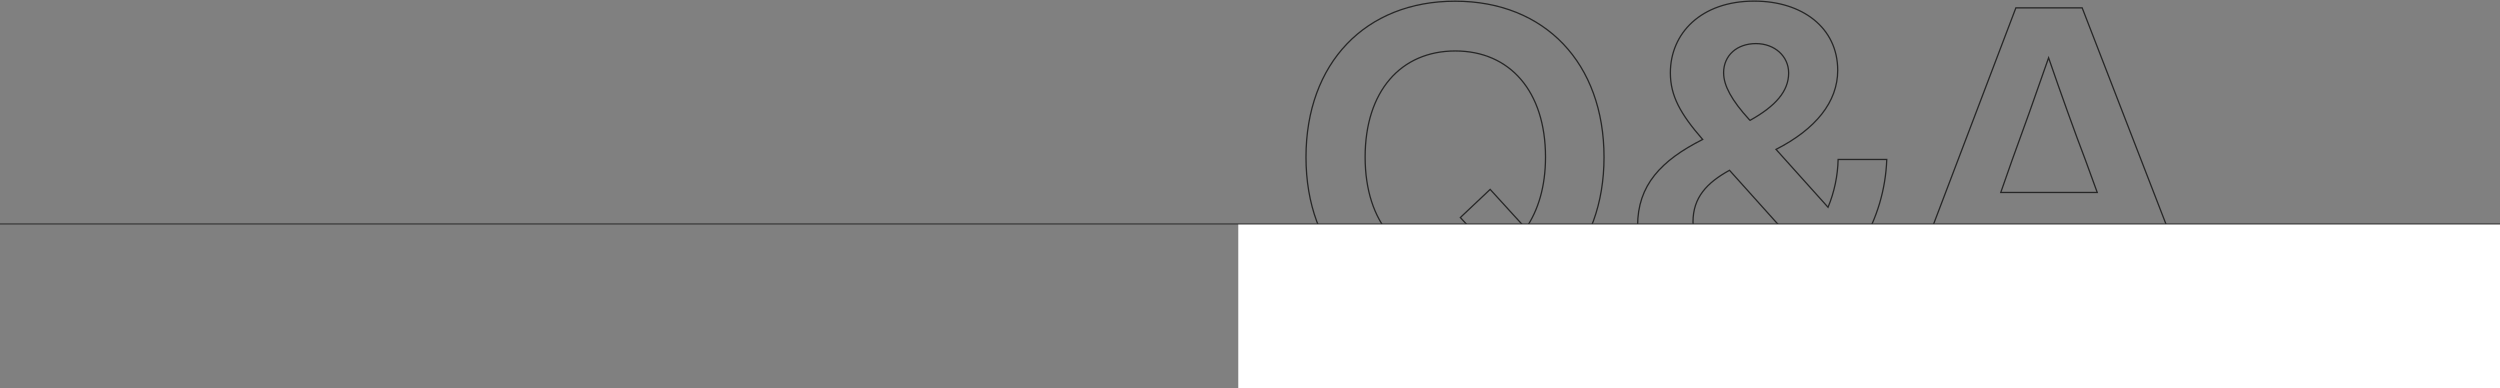 <svg width="1920" height="298" viewBox="0 0 1920 298" fill="none" xmlns="http://www.w3.org/2000/svg">
<rect x="0" y="0" width="1920" height="298" fill="#808080" stroke="none"/>
<path d="M1201.11 207.074L1228.18 236.384L1205.61 257.991L1176.3 226.412C1158.26 235.985 1138.1 240.855 1117.68 240.571C1048.74 240.571 1003 192.915 1003 120.743C1003 48.571 1048.58 0.914 1117.52 0.914C1186.47 0.914 1231.89 48.539 1231.89 120.743C1231.89 156.509 1220.6 186.139 1201.11 207.074ZM1147.95 195.823L1121.55 167.057L1144.44 145.45L1171.8 175.431C1181.38 161.559 1186.95 143.213 1186.95 120.647C1186.95 70.082 1159.55 39.142 1117.68 39.142C1075.81 39.142 1048.42 70.082 1048.42 120.647C1048.42 171.212 1075.81 202.152 1117.68 202.152C1128.07 202.314 1138.35 200.151 1147.79 195.823H1147.95Z" stroke="#262626" stroke-miterlimit="10"/>
<path d="M1421.65 235.425L1404.9 216.439C1385.6 232.327 1361.31 240.875 1336.31 240.571C1286.35 240.571 1257.68 211.58 1257.68 173.449C1257.68 142.189 1275.74 123.203 1307.64 107.094C1290.54 87.437 1282.84 73.597 1282.84 55.953C1282.84 25.653 1306.33 0.85 1347.24 0.85C1383.97 0.85 1411.36 21.146 1411.36 54.004C1411.36 78.168 1394.61 99.103 1363.99 114.733L1403.94 159.193C1408.76 147.53 1411.38 135.081 1411.68 122.468H1449.04C1448.2 145.446 1441.55 167.836 1429.71 187.544L1472.57 235.201L1421.65 235.425ZM1382.05 190.677L1328.26 130.778C1310.84 140.367 1300.23 151.714 1300.23 170.38C1300.23 189.047 1314.38 205.827 1339.83 205.827C1355.26 206.006 1370.24 200.616 1382.02 190.645L1382.05 190.677ZM1323.75 56.049C1323.75 65.638 1329.85 76.985 1343.37 91.784L1344.05 92.423C1363.67 81.492 1373.68 70.049 1373.68 56.049C1373.68 43.264 1363.03 33.483 1348.55 33.483C1334.07 33.483 1323.72 42.465 1323.72 56.017L1323.75 56.049Z" stroke="#262626" stroke-miterlimit="10"/>
<path d="M1623.88 184.851H1523.36L1505.65 235.416H1460.9L1548.19 6.051H1599.11L1688 235.416H1641.91L1623.88 184.851ZM1610.68 147.806L1601.64 123.003C1593.61 102.067 1582.65 71.447 1573.32 44.406C1563.95 71.447 1553.02 101.939 1545.29 123.003L1536.59 147.806H1610.68Z" stroke="#262626" stroke-miterlimit="10"/>
<rect x="951" y="172" width="969" height="126" fill="white"/>
<path d="M-4.76837e-05 172L1920 172" stroke="#262626" stroke-width="0.75"/>
</svg>

